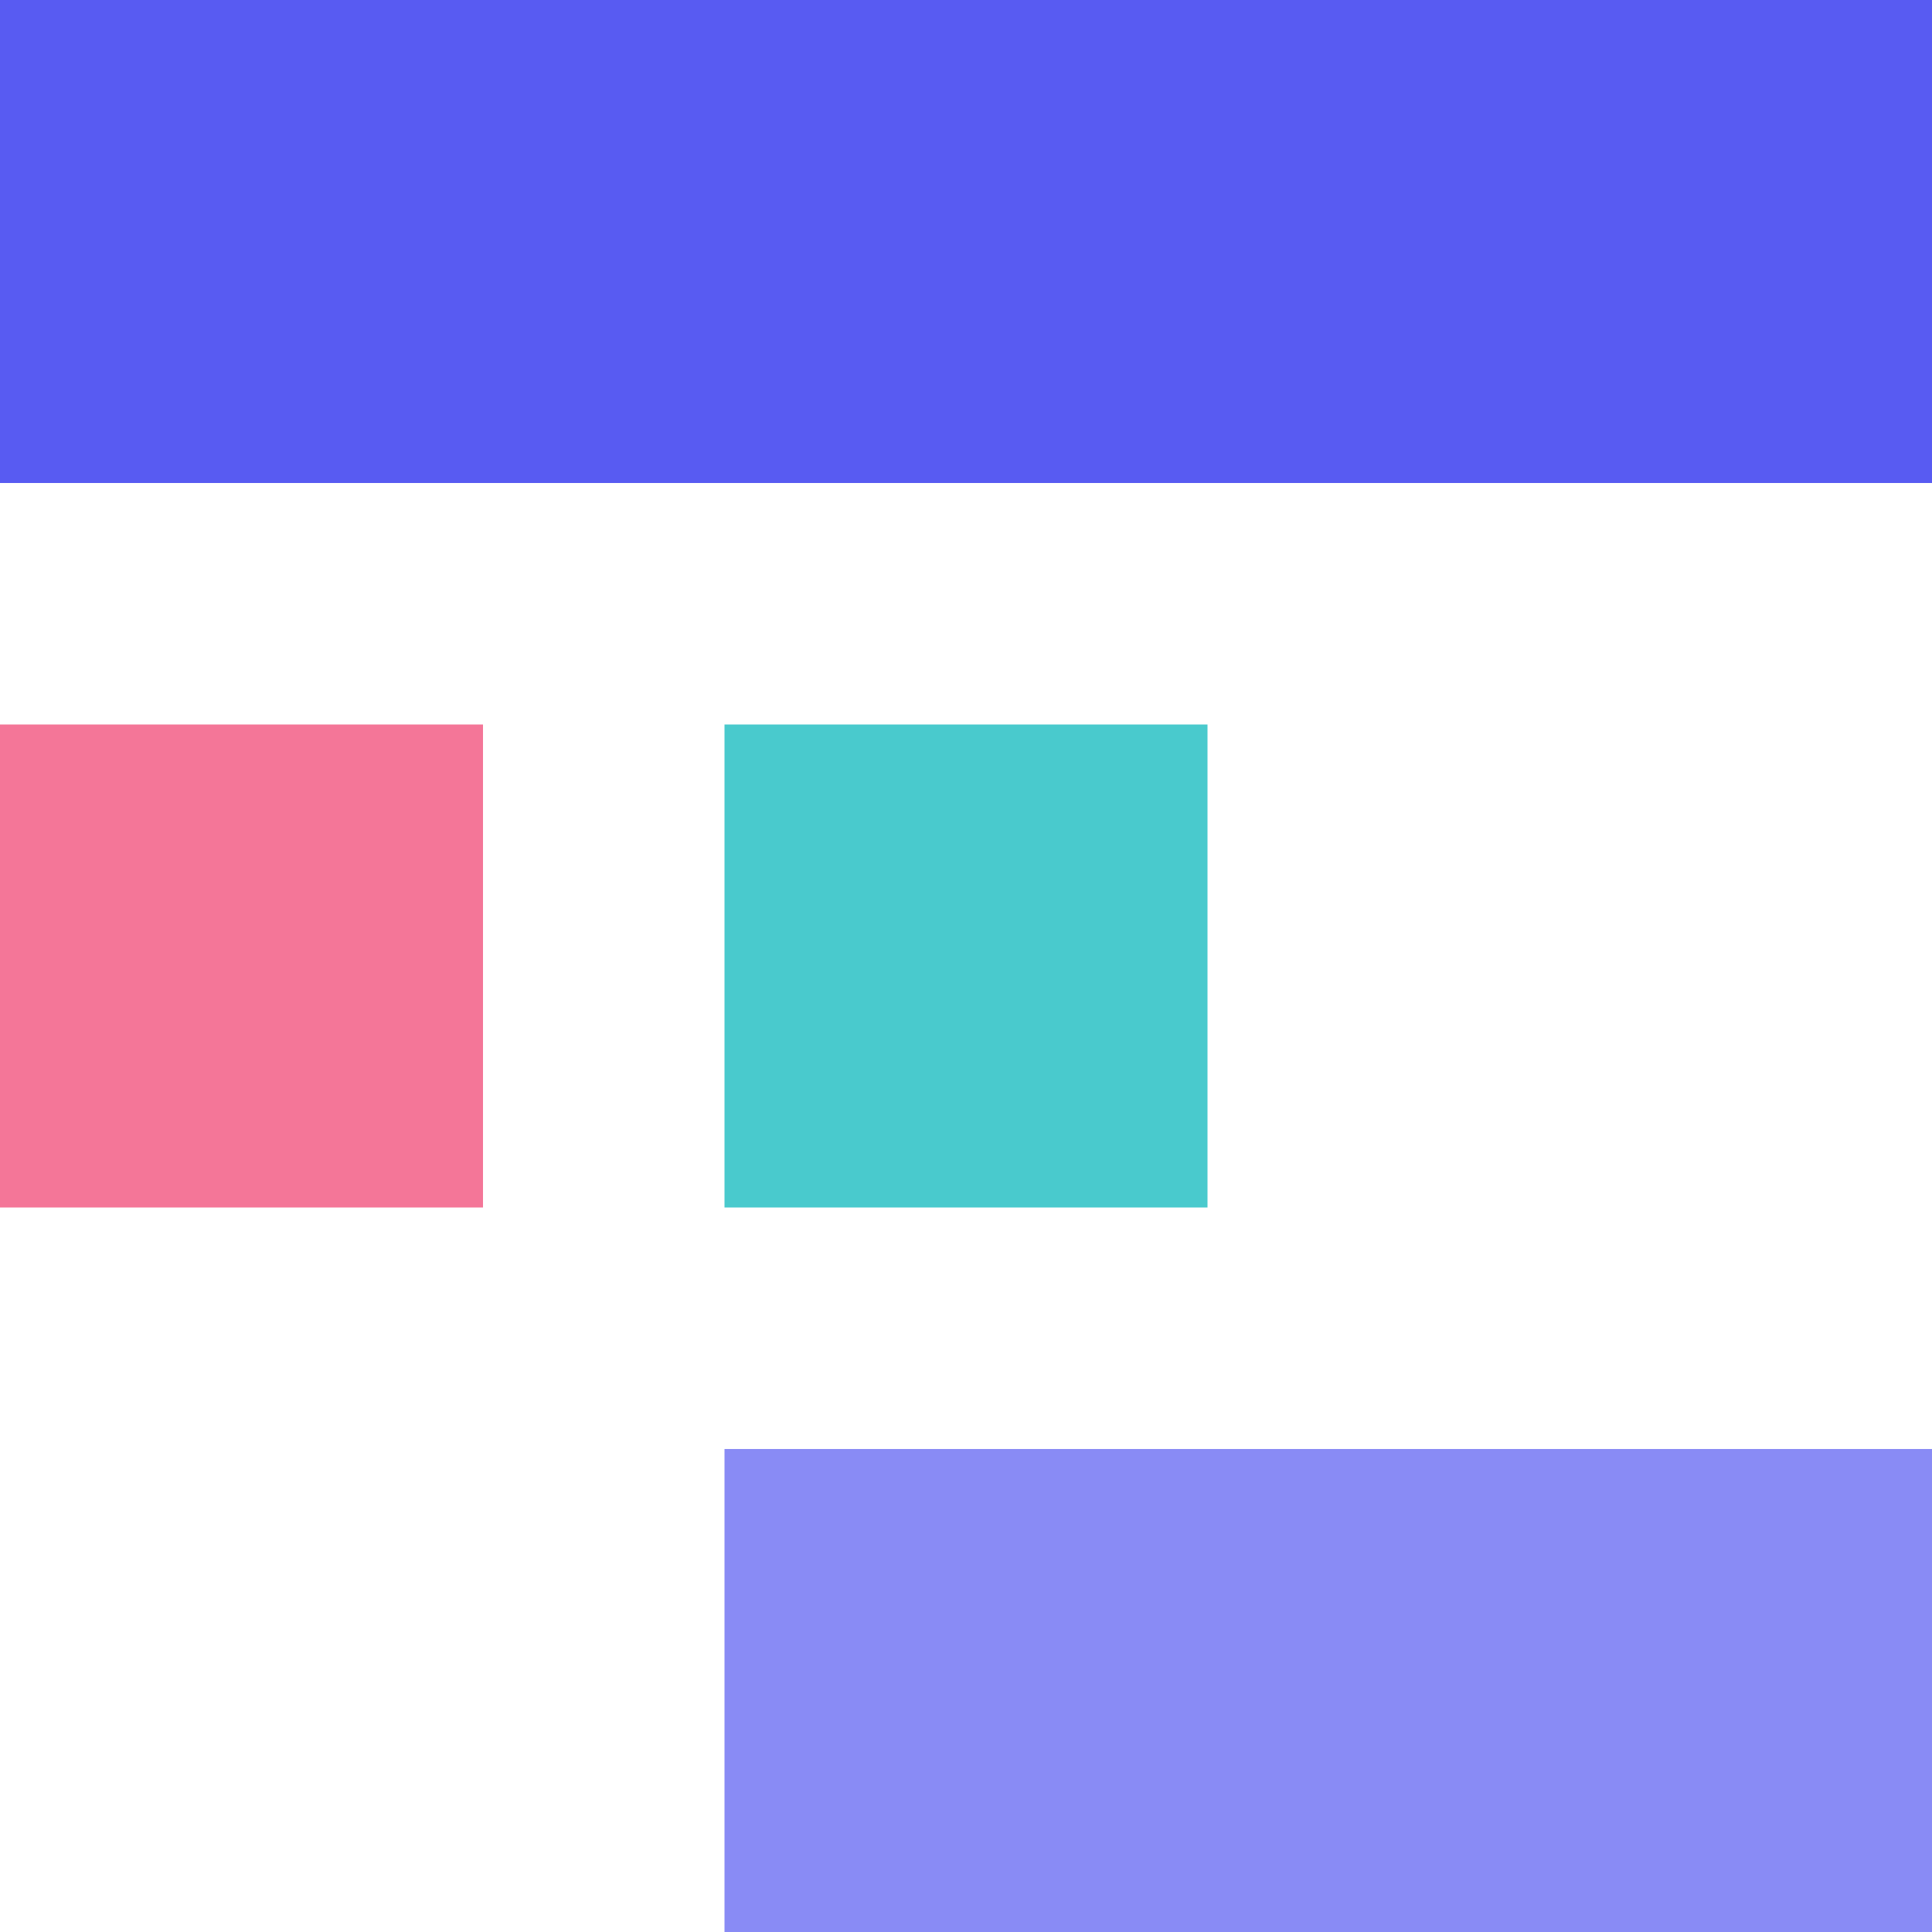 <svg width="32" height="32" xmlns="http://www.w3.org/2000/svg" xmlns:xlink="http://www.w3.org/1999/xlink"><defs><path id="a" d="M0 0h32v8H0z"/><path id="b" d="M12 24h20v8H12z"/><path id="c" d="M0 12h8v8H0z"/><path id="d" d="M12 12h8v8h-8z"/></defs><g fill="none" fill-rule="evenodd"><use fill="#585BF2" xlink:href="#a"/><use fill="#898BF5" xlink:href="#b"/><use fill="#F47698" xlink:href="#c"/><use fill="#49CACD" xlink:href="#d"/></g></svg>